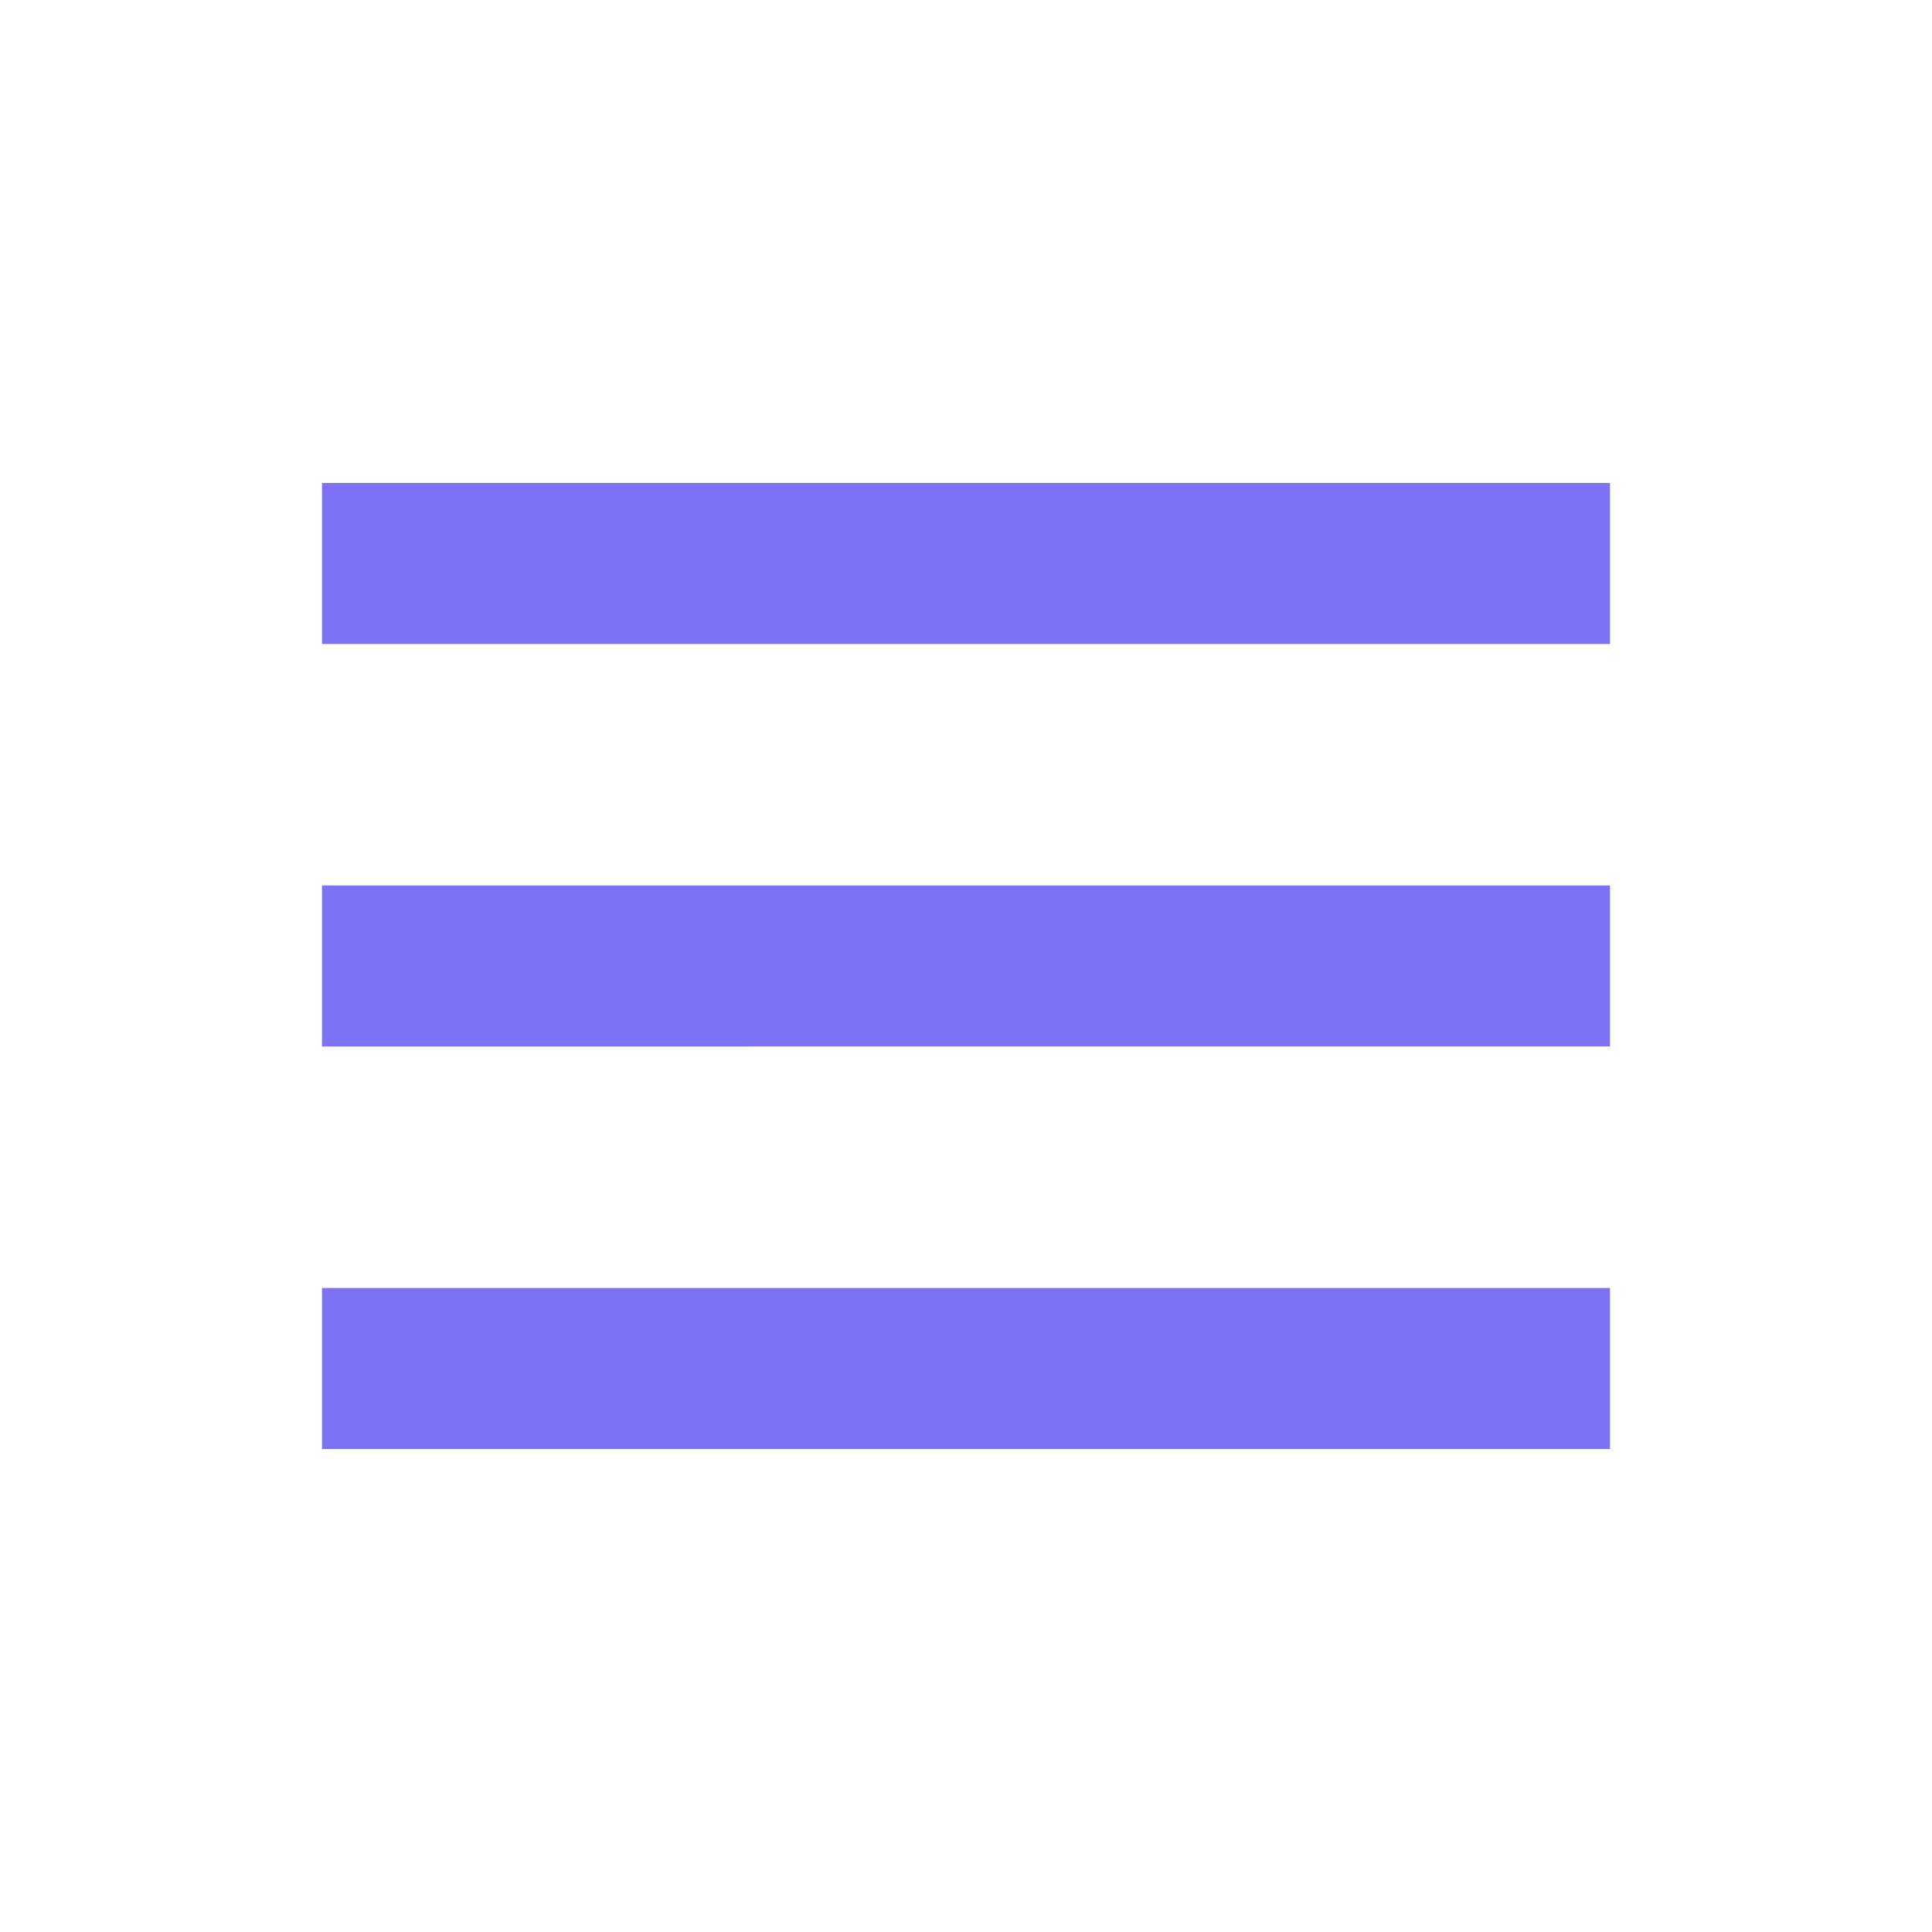 <svg xmlns="http://www.w3.org/2000/svg" width="24" height="24" style="fill: rgba(124, 112, 244, 1);transform: rotate(180deg);msFilter:progid:DXImageTransform.Microsoft.BasicImage(rotation=2);"><path d="M4 6h16v2H4zm0 5h16v2H4zm0 5h16v2H4z"></path></svg>